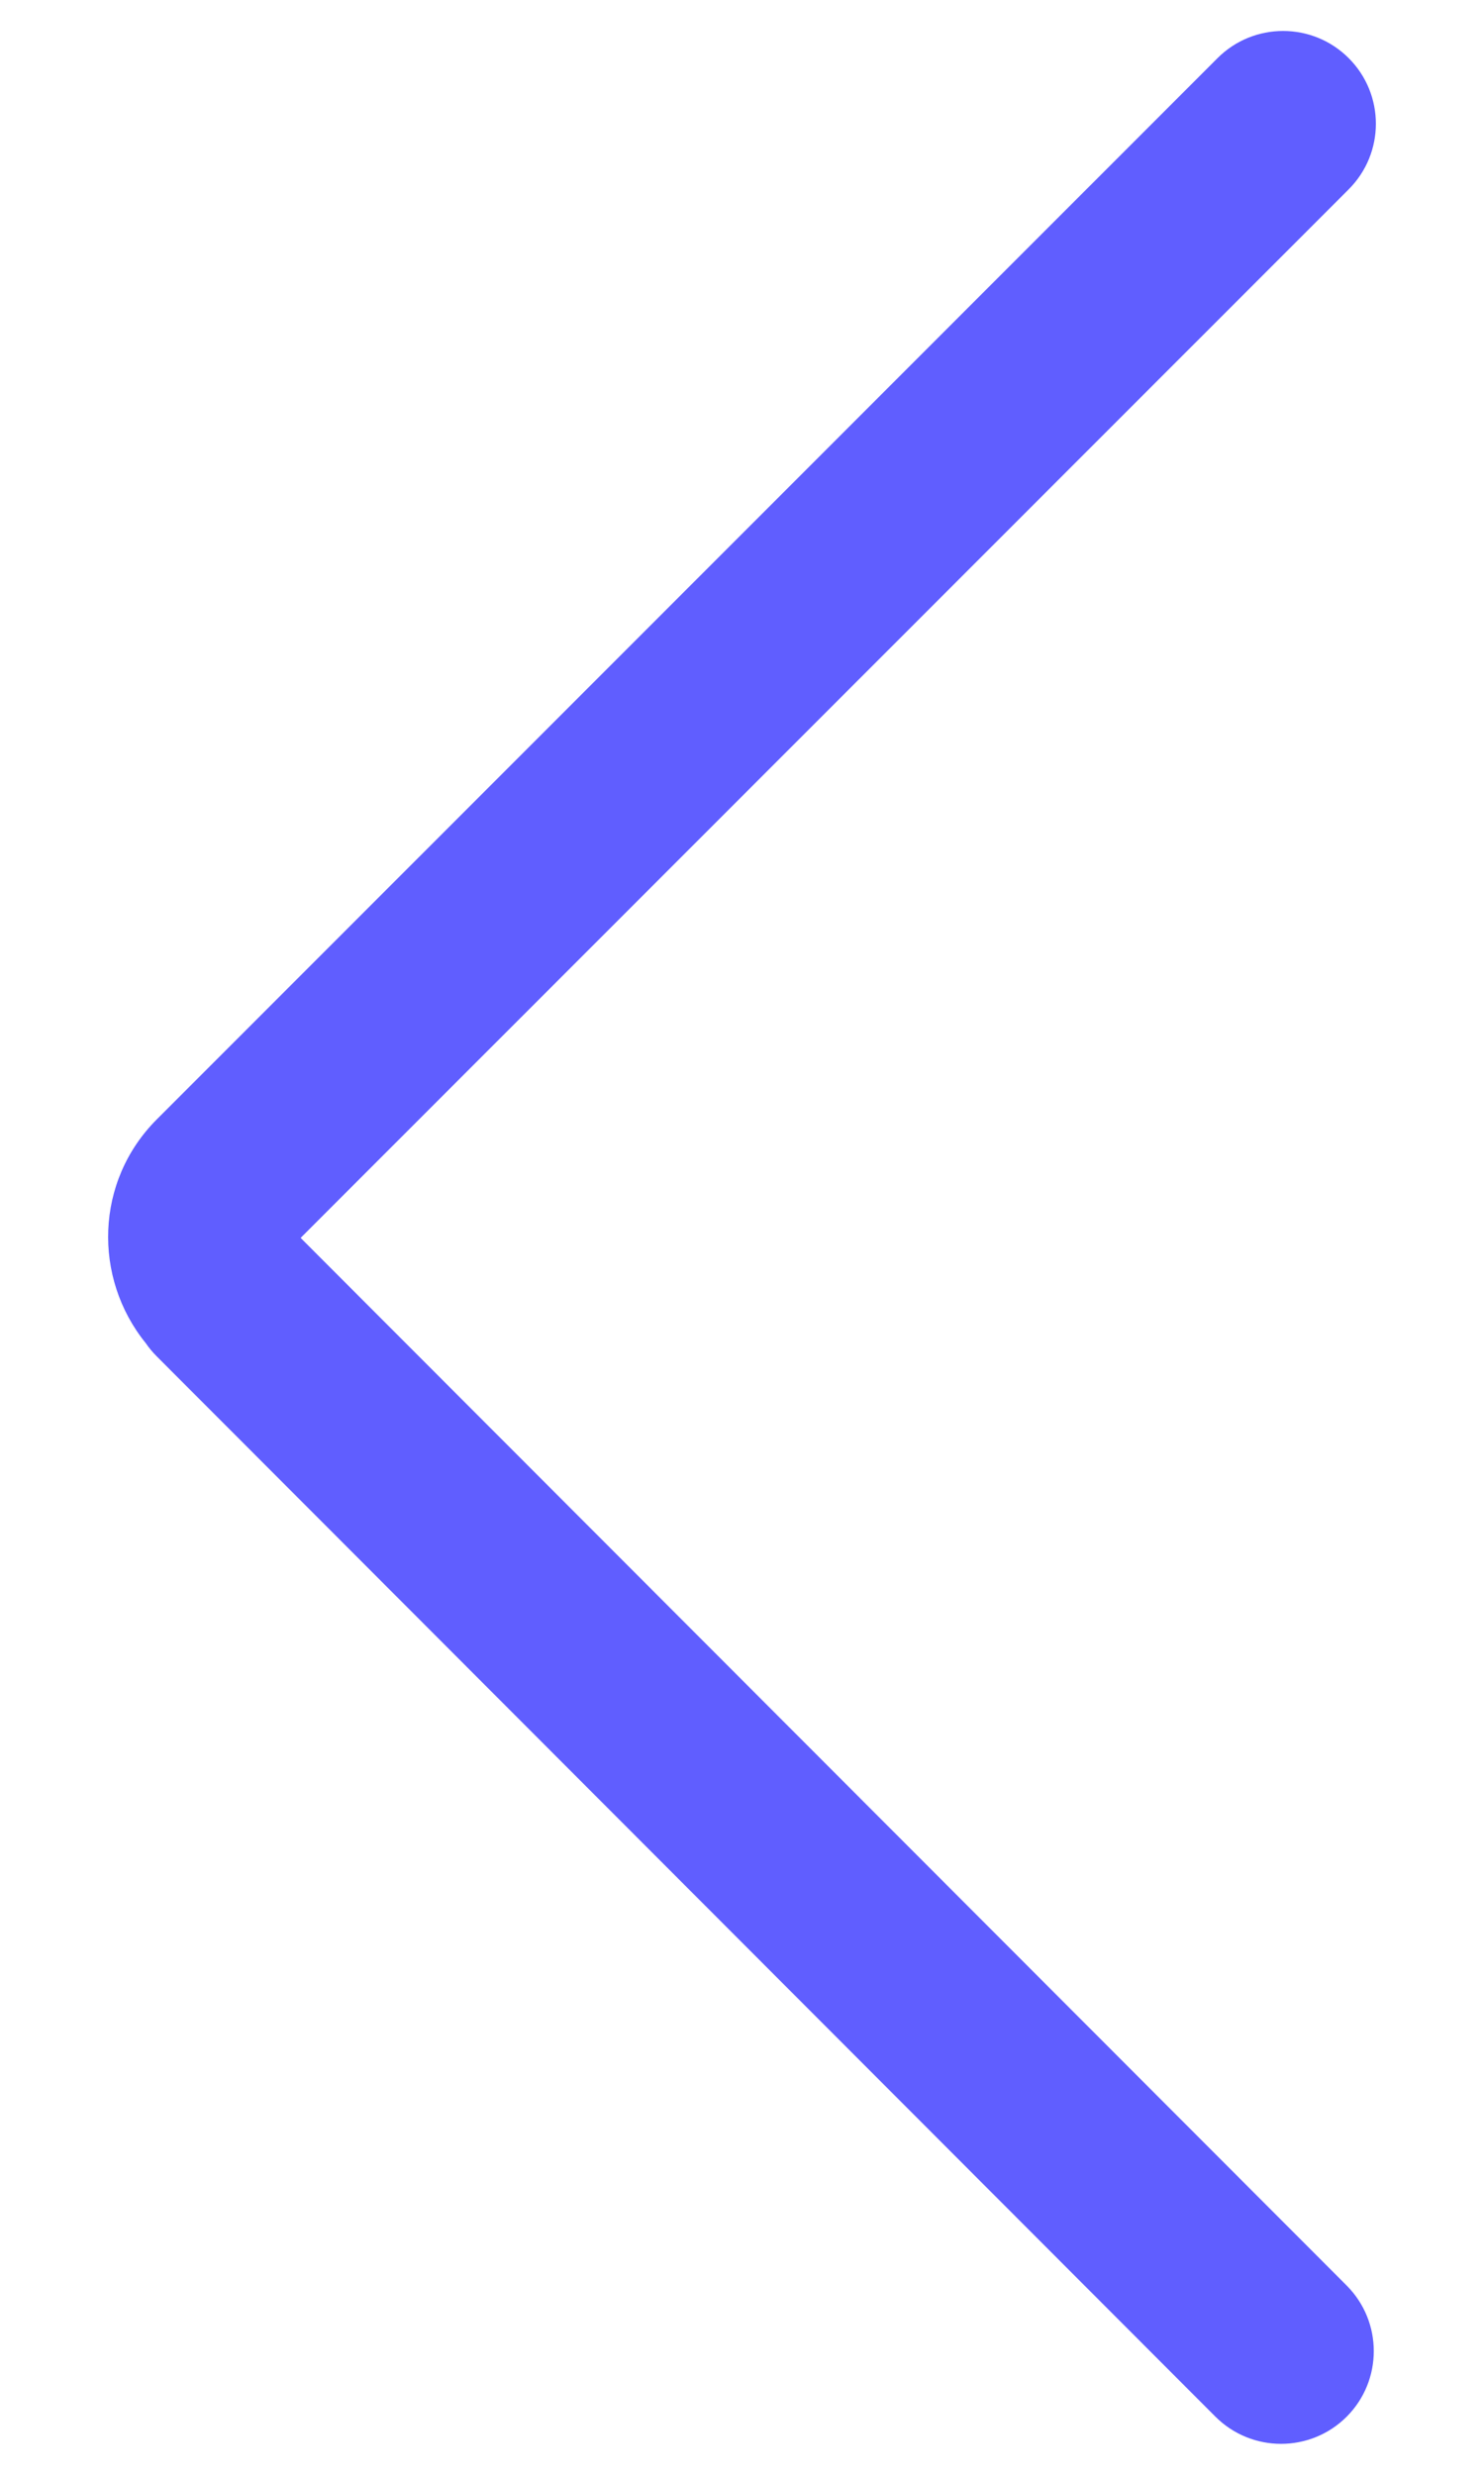 <svg width="12" height="20" viewBox="0 0 12 20" fill="none" xmlns="http://www.w3.org/2000/svg">
<path fill-rule="evenodd" clip-rule="evenodd" d="M10.906 0.47C11.199 0.763 11.199 1.237 10.906 1.53L2.431 10.004L10.889 18.47C11.182 18.763 11.182 19.238 10.889 19.531C10.596 19.823 10.121 19.823 9.828 19.53L1.268 10.962C1.234 10.928 1.204 10.892 1.178 10.854C0.751 10.326 0.768 9.546 1.268 9.046L1.275 9.039M1.275 9.039L1.276 9.038L9.845 0.47C10.138 0.177 10.613 0.177 10.906 0.47" fill="#605EFF"/>
</svg>

